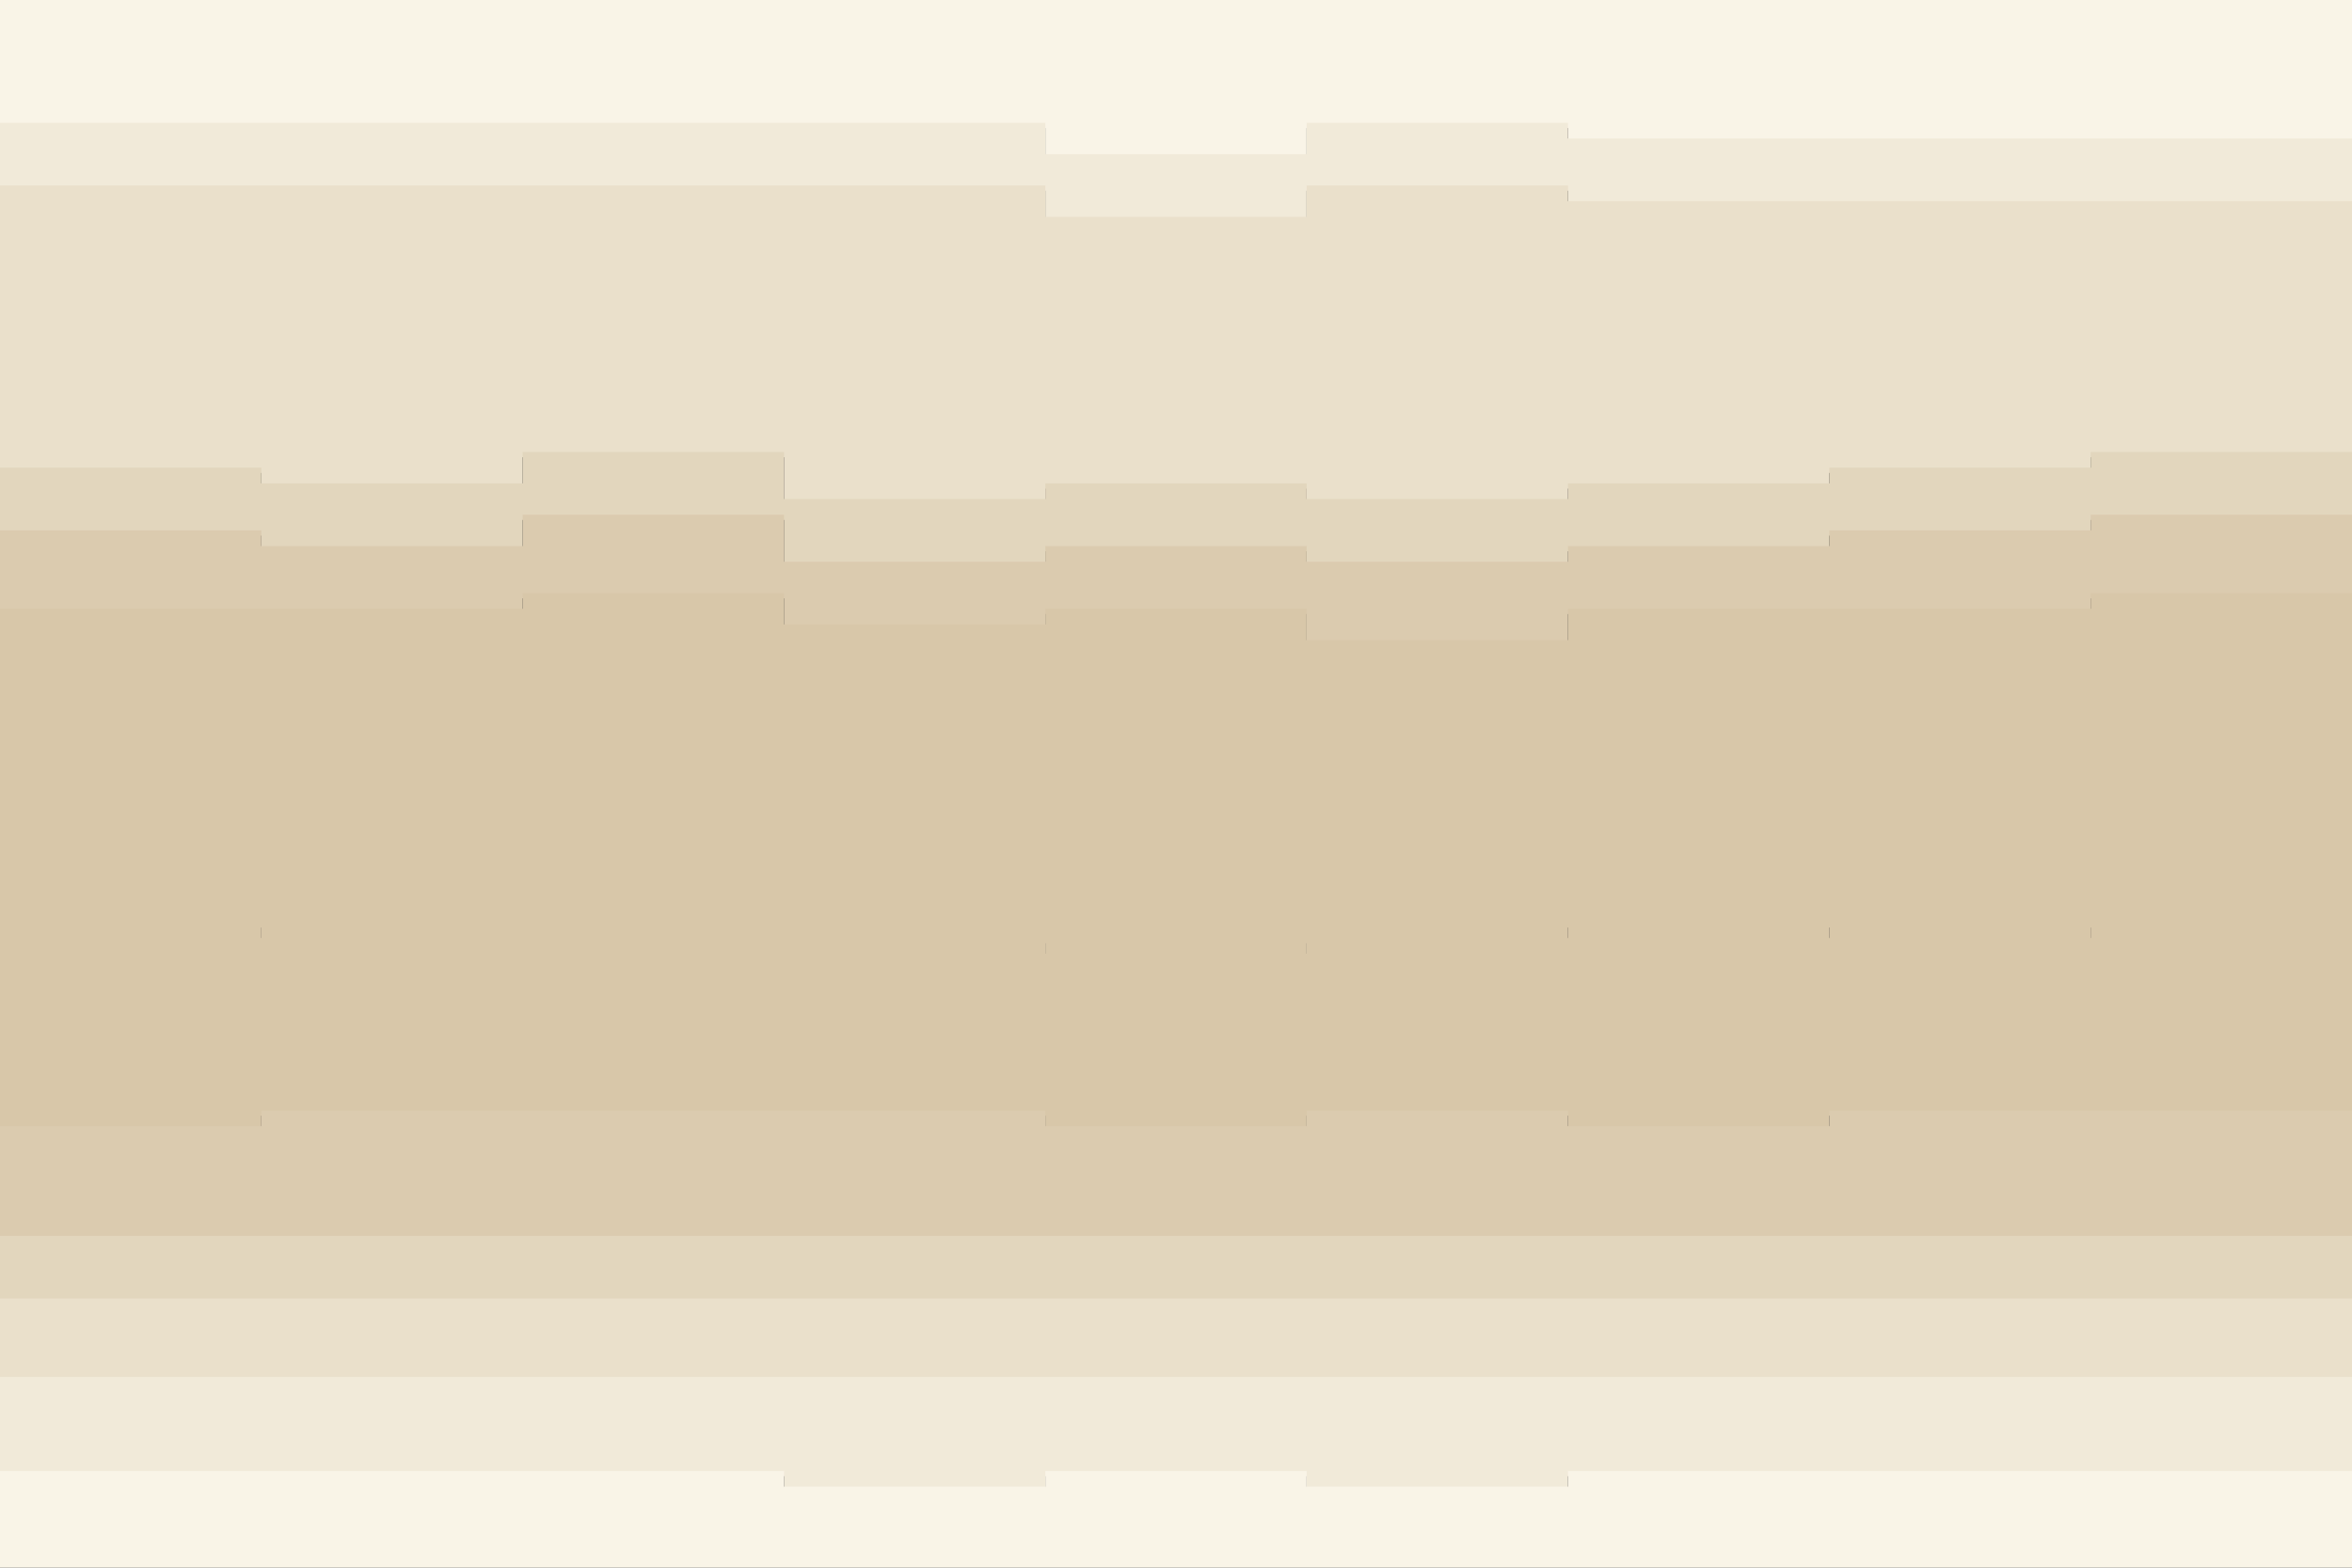 <svg id="visual" viewBox="0 0 900 600" width="900" height="600" xmlns="http://www.w3.org/2000/svg" xmlns:xlink="http://www.w3.org/1999/xlink" version="1.1"><rect x="0" y="0" width="900" height="600" fill="#333333" stroke="none"/><path d="M0 49L100 49L100 49L200 49L200 49L300 49L300 49L400 49L400 61L500 61L500 49L600 49L600 55L700 55L700 55L800 55L800 55L900 55L900 55L900 0L900 0L800 0L800 0L700 0L700 0L600 0L600 0L500 0L500 0L400 0L400 0L300 0L300 0L200 0L200 0L100 0L100 0L0 0Z" fill="#f9f4e7"></path><path d="M0 73L100 73L100 73L200 73L200 73L300 73L300 73L400 73L400 85L500 85L500 73L600 73L600 79L700 79L700 79L800 79L800 79L900 79L900 79L900 53L900 53L800 53L800 53L700 53L700 53L600 53L600 47L500 47L500 59L400 59L400 47L300 47L300 47L200 47L200 47L100 47L100 47L0 47Z" fill="#f1ead9"></path><path d="M0 181L100 181L100 187L200 187L200 175L300 175L300 193L400 193L400 187L500 187L500 193L600 193L600 187L700 187L700 181L800 181L800 175L900 175L900 187L900 77L900 77L800 77L800 77L700 77L700 77L600 77L600 71L500 71L500 83L400 83L400 71L300 71L300 71L200 71L200 71L100 71L100 71L0 71Z" fill="#eae0cb"></path><path d="M0 205L100 205L100 211L200 211L200 199L300 199L300 217L400 217L400 211L500 211L500 217L600 217L600 211L700 211L700 205L800 205L800 199L900 199L900 211L900 185L900 173L800 173L800 179L700 179L700 185L600 185L600 191L500 191L500 185L400 185L400 191L300 191L300 173L200 173L200 185L100 185L100 179L0 179Z" fill="#e2d6bd"></path><path d="M0 235L100 235L100 235L200 235L200 229L300 229L300 241L400 241L400 235L500 235L500 247L600 247L600 235L700 235L700 235L800 235L800 229L900 229L900 235L900 209L900 197L800 197L800 203L700 203L700 209L600 209L600 215L500 215L500 209L400 209L400 215L300 215L300 197L200 197L200 209L100 209L100 203L0 203Z" fill="#dbcbaf"></path><path d="M0 355L100 355L100 361L200 361L200 361L300 361L300 361L400 361L400 367L500 367L500 361L600 361L600 355L700 355L700 361L800 361L800 355L900 355L900 355L900 233L900 227L800 227L800 233L700 233L700 233L600 233L600 245L500 245L500 233L400 233L400 239L300 239L300 227L200 227L200 233L100 233L100 233L0 233Z" fill="#d8c7a9"></path><path d="M0 433L100 433L100 427L200 427L200 427L300 427L300 427L400 427L400 433L500 433L500 427L600 427L600 433L700 433L700 427L800 427L800 427L900 427L900 433L900 353L900 353L800 353L800 359L700 359L700 353L600 353L600 359L500 359L500 365L400 365L400 359L300 359L300 359L200 359L200 359L100 359L100 353L0 353Z" fill="#d8c7a9"></path><path d="M0 475L100 475L100 475L200 475L200 475L300 475L300 475L400 475L400 475L500 475L500 475L600 475L600 475L700 475L700 475L800 475L800 475L900 475L900 481L900 431L900 425L800 425L800 425L700 425L700 431L600 431L600 425L500 425L500 431L400 431L400 425L300 425L300 425L200 425L200 425L100 425L100 431L0 431Z" fill="#dbcbaf"></path><path d="M0 499L100 499L100 499L200 499L200 499L300 499L300 499L400 499L400 499L500 499L500 499L600 499L600 499L700 499L700 499L800 499L800 499L900 499L900 505L900 479L900 473L800 473L800 473L700 473L700 473L600 473L600 473L500 473L500 473L400 473L400 473L300 473L300 473L200 473L200 473L100 473L100 473L0 473Z" fill="#e2d6bd"></path><path d="M0 529L100 529L100 529L200 529L200 529L300 529L300 529L400 529L400 529L500 529L500 529L600 529L600 529L700 529L700 529L800 529L800 529L900 529L900 535L900 503L900 497L800 497L800 497L700 497L700 497L600 497L600 497L500 497L500 497L400 497L400 497L300 497L300 497L200 497L200 497L100 497L100 497L0 497Z" fill="#eae0cb"></path><path d="M0 565L100 565L100 565L200 565L200 565L300 565L300 571L400 571L400 565L500 565L500 571L600 571L600 565L700 565L700 565L800 565L800 565L900 565L900 571L900 533L900 527L800 527L800 527L700 527L700 527L600 527L600 527L500 527L500 527L400 527L400 527L300 527L300 527L200 527L200 527L100 527L100 527L0 527Z" fill="#f1ead9"></path><path d="M0 601L100 601L100 601L200 601L200 601L300 601L300 601L400 601L400 601L500 601L500 601L600 601L600 601L700 601L700 601L800 601L800 601L900 601L900 601L900 569L900 563L800 563L800 563L700 563L700 563L600 563L600 569L500 569L500 563L400 563L400 569L300 569L300 563L200 563L200 563L100 563L100 563L0 563Z" fill="#f9f4e7"></path></svg>